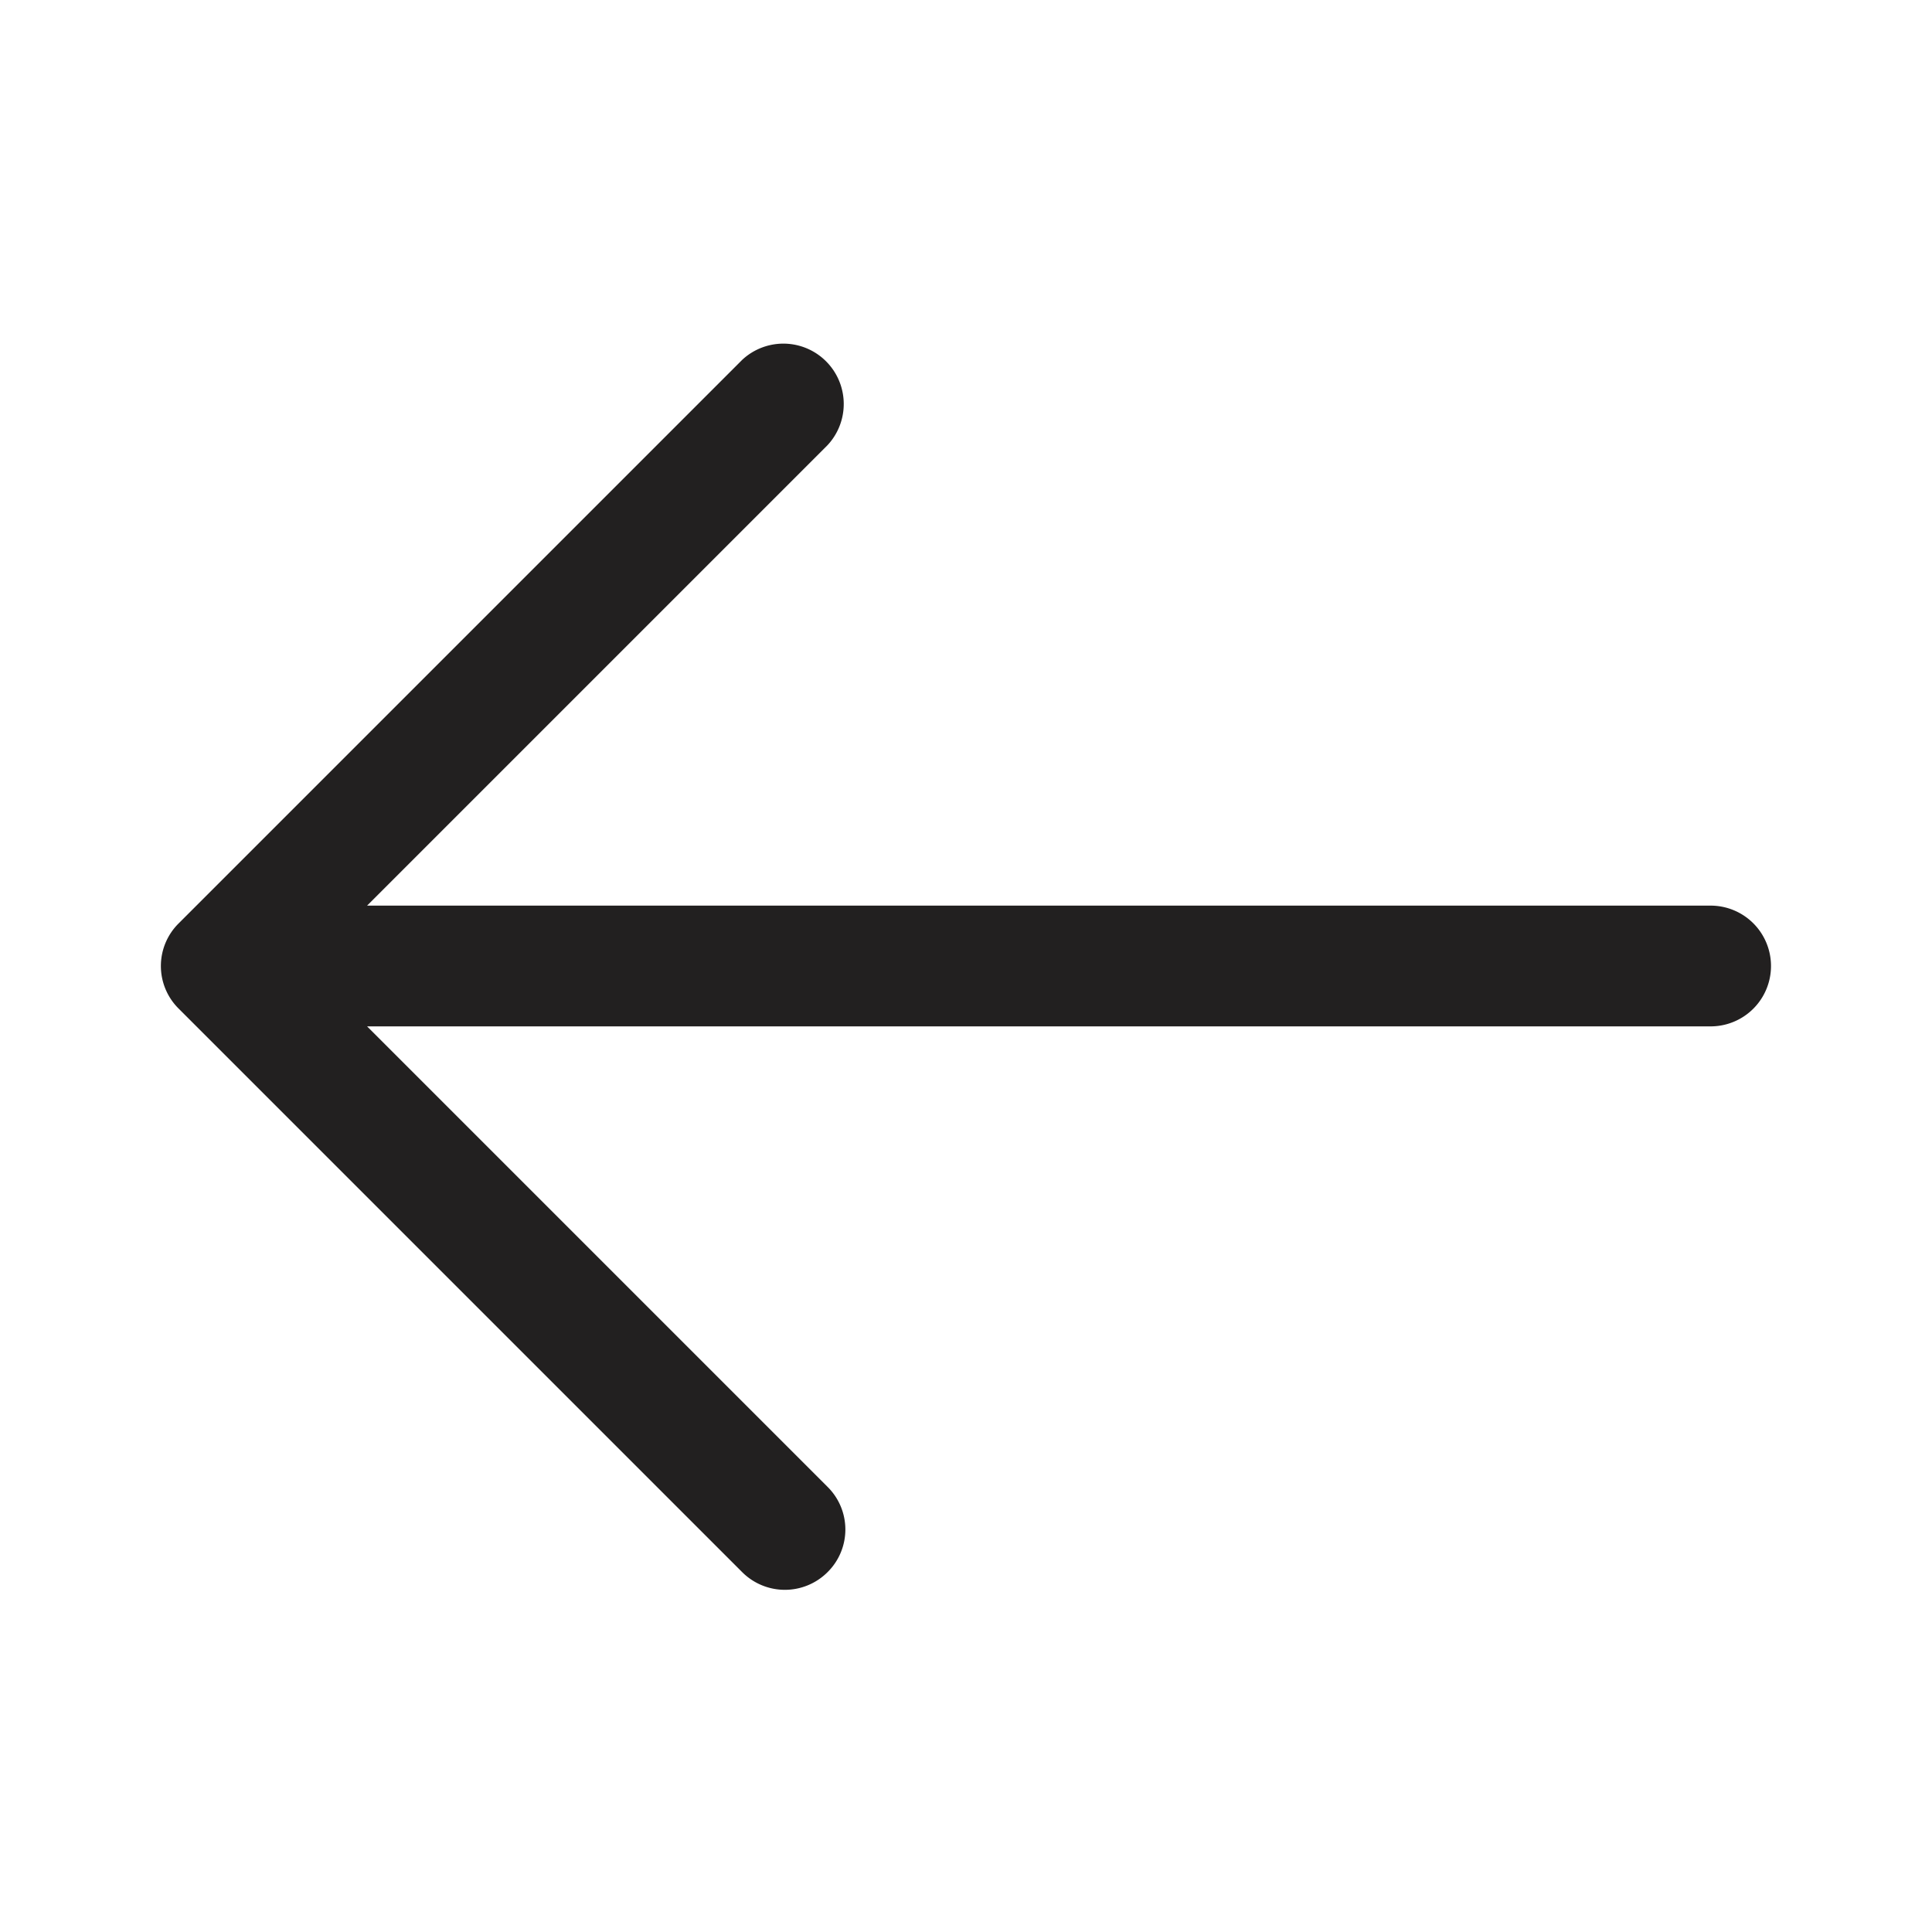 <svg xmlns="http://www.w3.org/2000/svg" fill="#222020" viewBox="0 0 48 48"><path d="M4.44 22.94l14-14a1.5 1.5 0 012.12 2.12L9.12 22.5H42.5a1.5 1.5 0 010 3H9.12l11.44 11.44a1.49 1.49 0 010 2.12 1.5 1.5 0 01-2.12 0l-14-14a1.49 1.49 0 010-2.12z"/></svg>